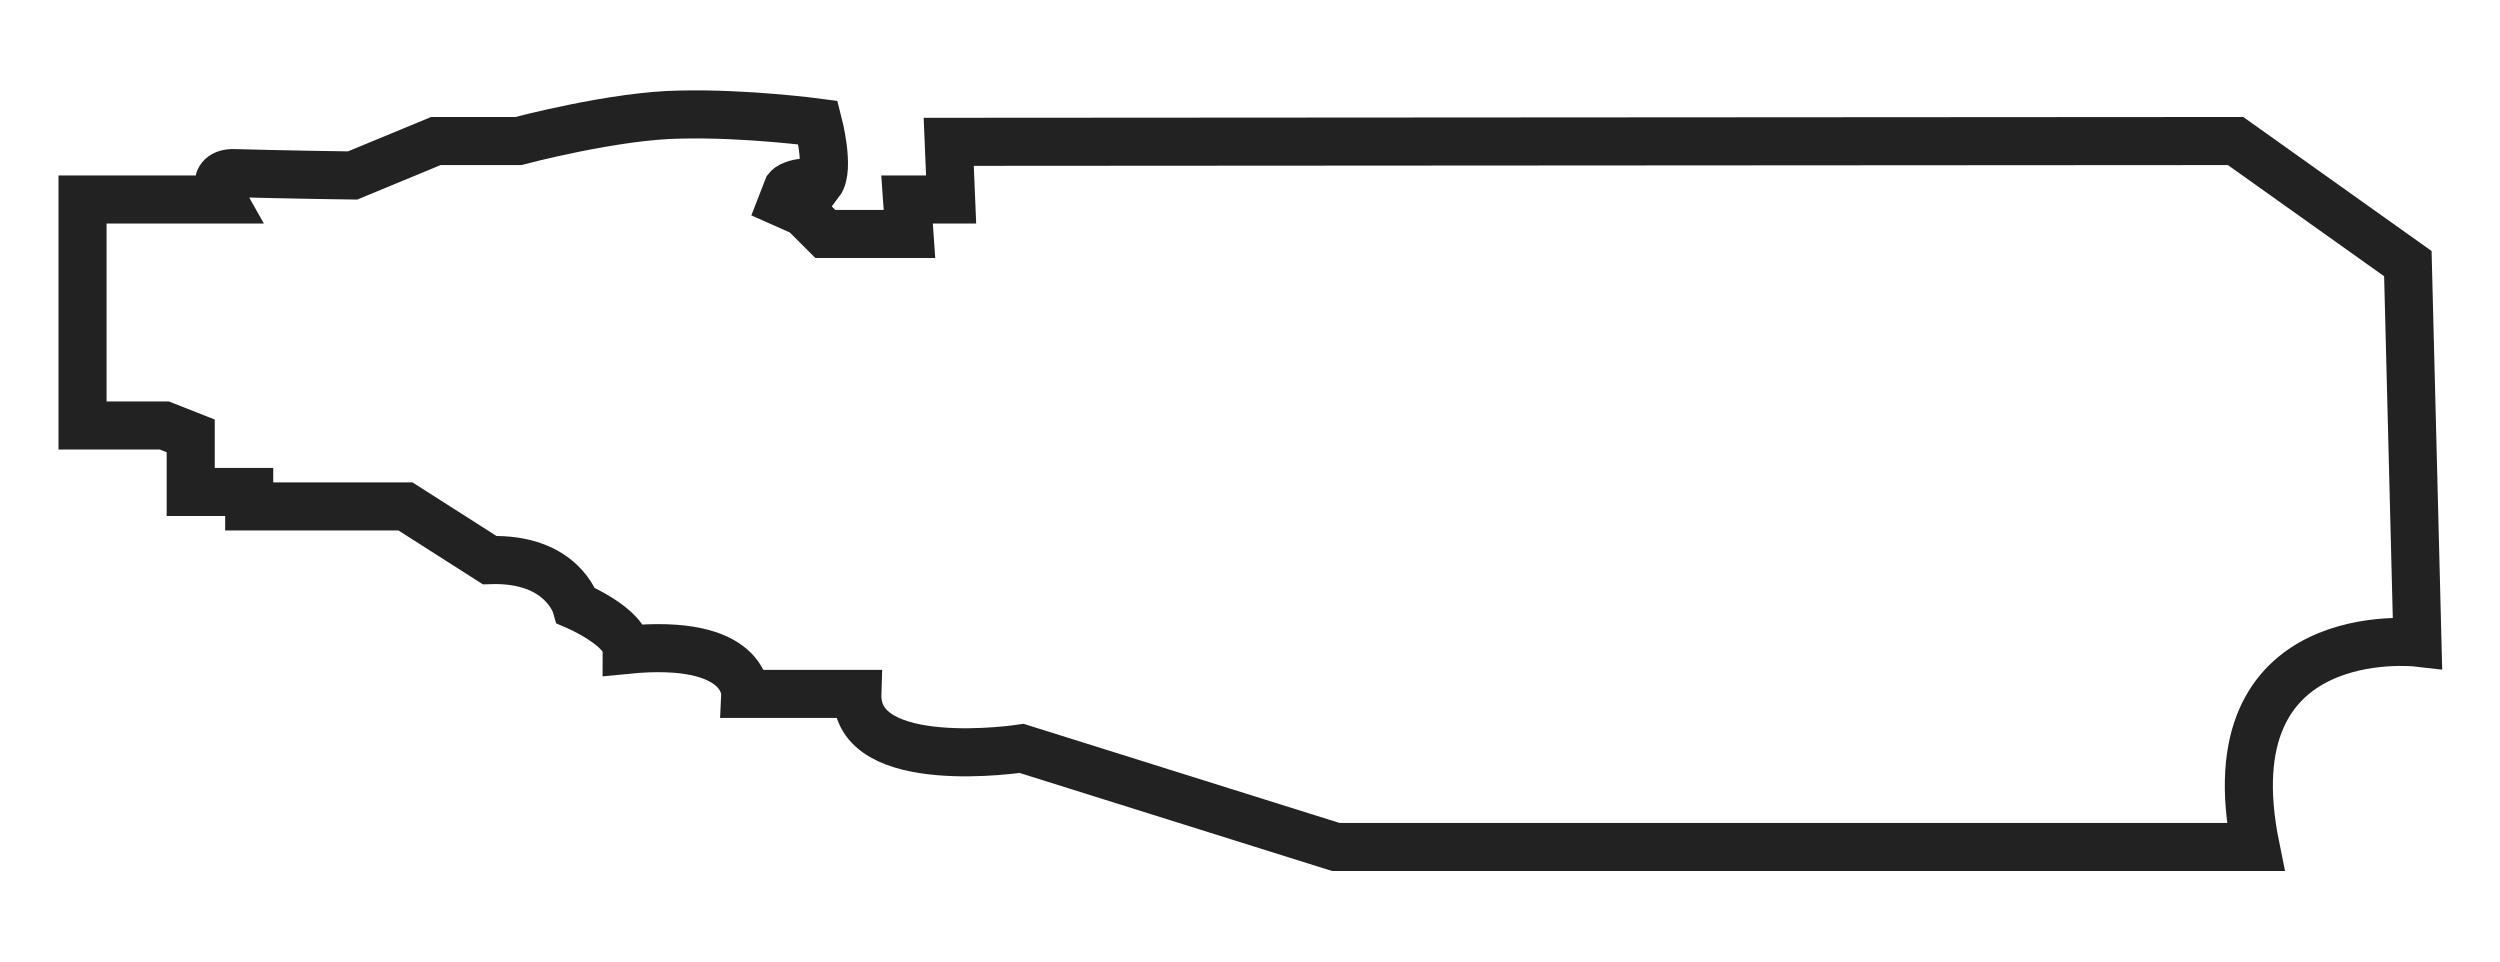 <?xml version="1.0" encoding="utf-8"?>
<!-- Generator: Adobe Illustrator 19.0.0, SVG Export Plug-In . SVG Version: 6.00 Build 0)  -->
<svg version="1.1" id="Layer_2" xmlns="http://www.w3.org/2000/svg" xmlns:xlink="http://www.w3.org/1999/xlink" x="0px" y="0px"
	 viewBox="-149 337 312 120" style="enable-background:new -149 337 312 120;" xml:space="preserve">
<style type="text/css">
	.st0{fill:none;stroke:#222222;stroke-width:6;stroke-miterlimit:10;}
</style>
<path id="XMLID_1_" class="st0" d="M130,354.6l-160.6,0.1l0.3,7.2h-5.5l0.3,4.3H-46l-2.7-2.7l-2.7-1.2l0.7-1.8c0,0,0.8-1,4-0.7
	c1.3-1.7-0.2-7.5-0.2-7.5s-9-1.2-17.2-1c-8.2,0.1-20.2,3.3-20.2,3.3h-10.3l-10.4,4.3c0,0-7.8-0.1-15-0.3c-3,0.1-1.2,3.3-1.2,3.3
	h-17.5v28.2h10.2l3.3,1.3v7h7.3v1.8h19.5l10.5,6.7c9.1-0.3,10.8,5.7,10.8,5.7s6.3,2.7,6.3,5.5c15.1-1.5,14.8,5.5,14.8,5.5
	s3.2,0,14,0c-0.3,10,20.5,6.8,20.5,6.8l39.2,12.3c0,0,71.3,0,114.8,0c-5.8-28.5,20.2-25.5,20.2-25.5l-1.2-47.3L130,354.6z"/>
</svg>
